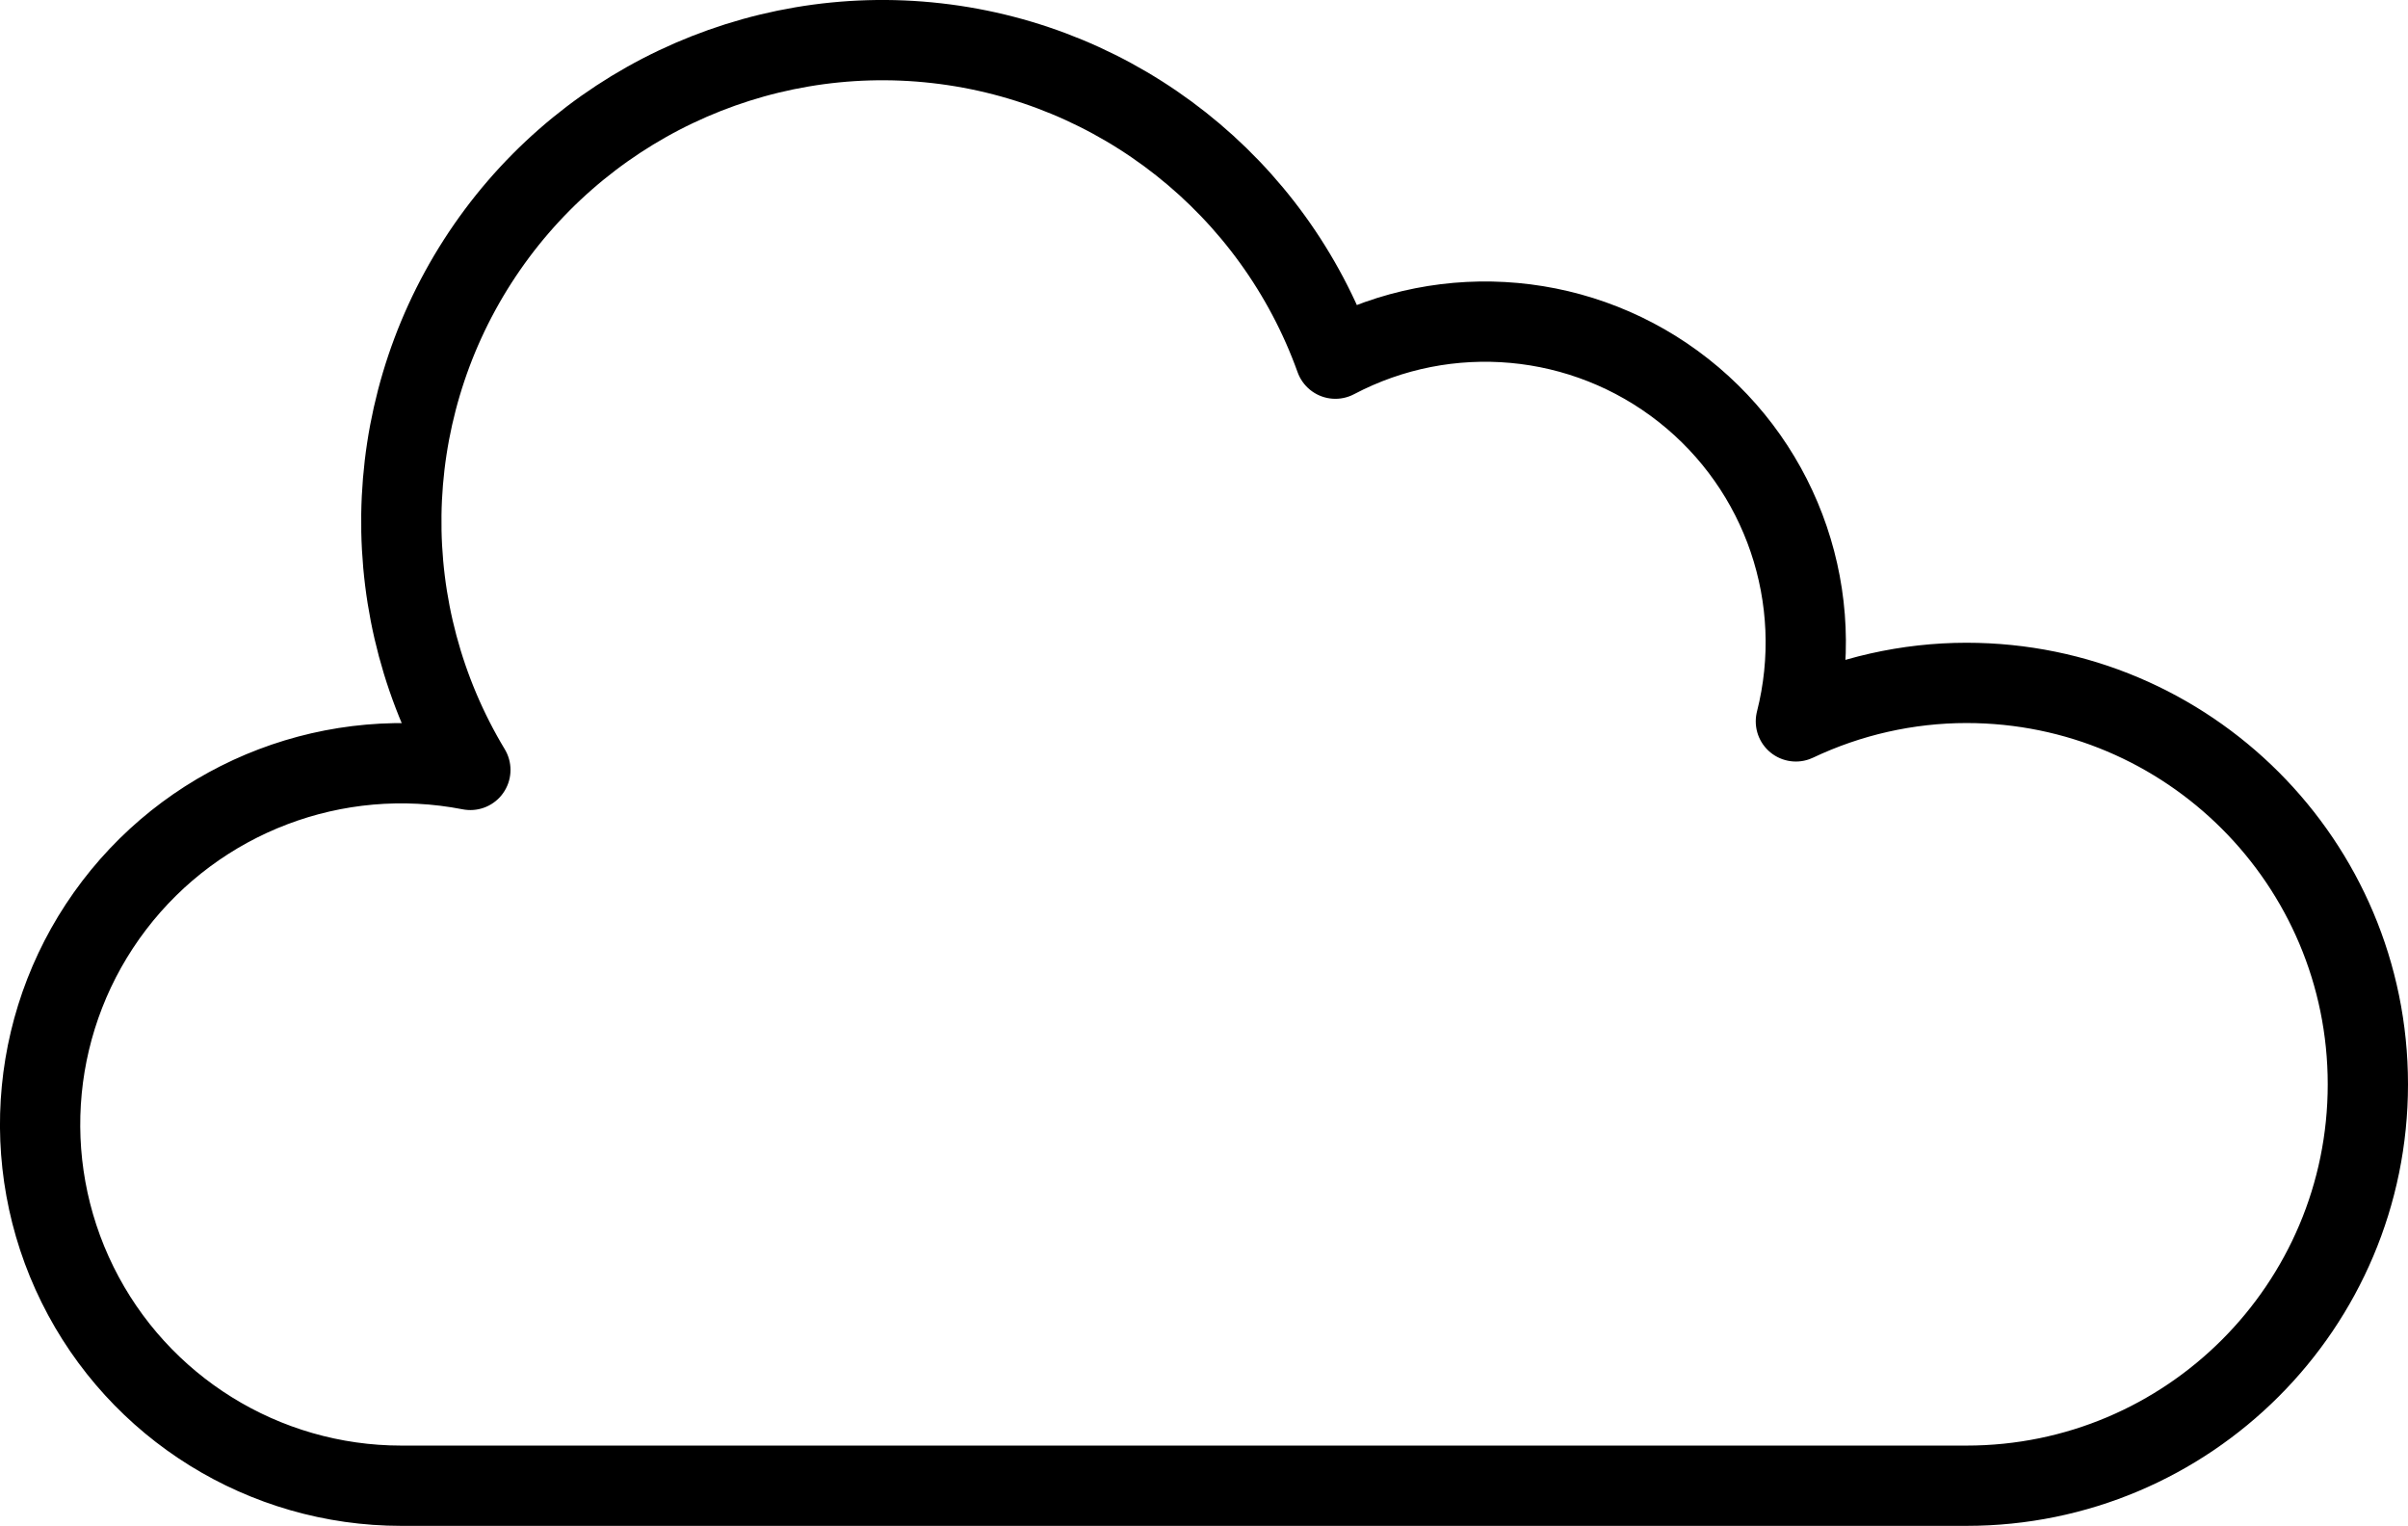 <?xml version="1.0" encoding="UTF-8" standalone="no"?>
<svg
   xmlns:dc="http://purl.org/dc/elements/1.1/"
   xmlns:cc="http://creativecommons.org/ns#"
   xmlns:rdf="http://www.w3.org/1999/02/22-rdf-syntax-ns#"
   xmlns:svg="http://www.w3.org/2000/svg"
   xmlns="http://www.w3.org/2000/svg"
   xmlns:sodipodi="http://sodipodi.sourceforge.net/DTD/sodipodi-0.dtd"
   xmlns:inkscape="http://www.inkscape.org/namespaces/inkscape"
   viewBox="0 0 59.999 38.012"
   version="1.1"
   x="0px"
   y="0px"
   id="svg4353"
   sodipodi:docname="cloud.svg"
   inkscape:version="0.92.3 (2405546, 2018-03-11)"
   width="59.999"
   height="38.012">
  <defs
     id="defs4357" />
  <sodipodi:namedview
     pagecolor="#ffffff"
     bordercolor="#666666"
     borderopacity="1"
     objecttolerance="10"
     gridtolerance="10"
     guidetolerance="10"
     inkscape:pageopacity="0"
     inkscape:pageshadow="2"
     inkscape:window-width="1440"
     inkscape:window-height="847"
     id="namedview4355"
     showgrid="false"
     inkscape:zoom="9.2571429"
     inkscape:cx="29.999247"
     inkscape:cy="21"
     inkscape:window-x="-8"
     inkscape:window-y="-8"
     inkscape:window-maximized="1"
     inkscape:current-layer="svg4353"
     fit-margin-top="0"
     fit-margin-left="0"
     fit-margin-right="0"
     fit-margin-bottom="0" />
  <title
     id="title4325">007 - Weather</title>
  <desc
     id="desc4327">Created with Sketch.</desc>
  <path
     style="fill:none;fill-rule:evenodd;stroke:#000000;stroke-width:2;stroke-linecap:round;stroke-linejoin:round"
     d="m 48.999,17.012 c -1.471,0.001 -2.923,0.329 -4.252,0.959 0.778,-3.061 -0.32,-6.292 -2.801,-8.246 -2.481,-1.954 -5.88,-2.263 -8.673,-0.79 -1.545,-4.298 -5.397,-7.345 -9.935,-7.859 C 18.801,0.562 14.365,2.671 11.899,6.514 9.432,10.358 9.363,15.269 11.72,19.18 8.361,18.525 4.921,19.833 2.845,22.553 0.768,25.274 0.415,28.936 1.933,32.004 3.45,35.071 6.577,37.012 9.999,37.012 H 48.999 c 5.523,0 10,-4.477 10,-10 0,-5.523 -4.477,-10 -10,-10 z"
     id="path4329"
     inkscape:connector-curvature="0" />
</svg>
